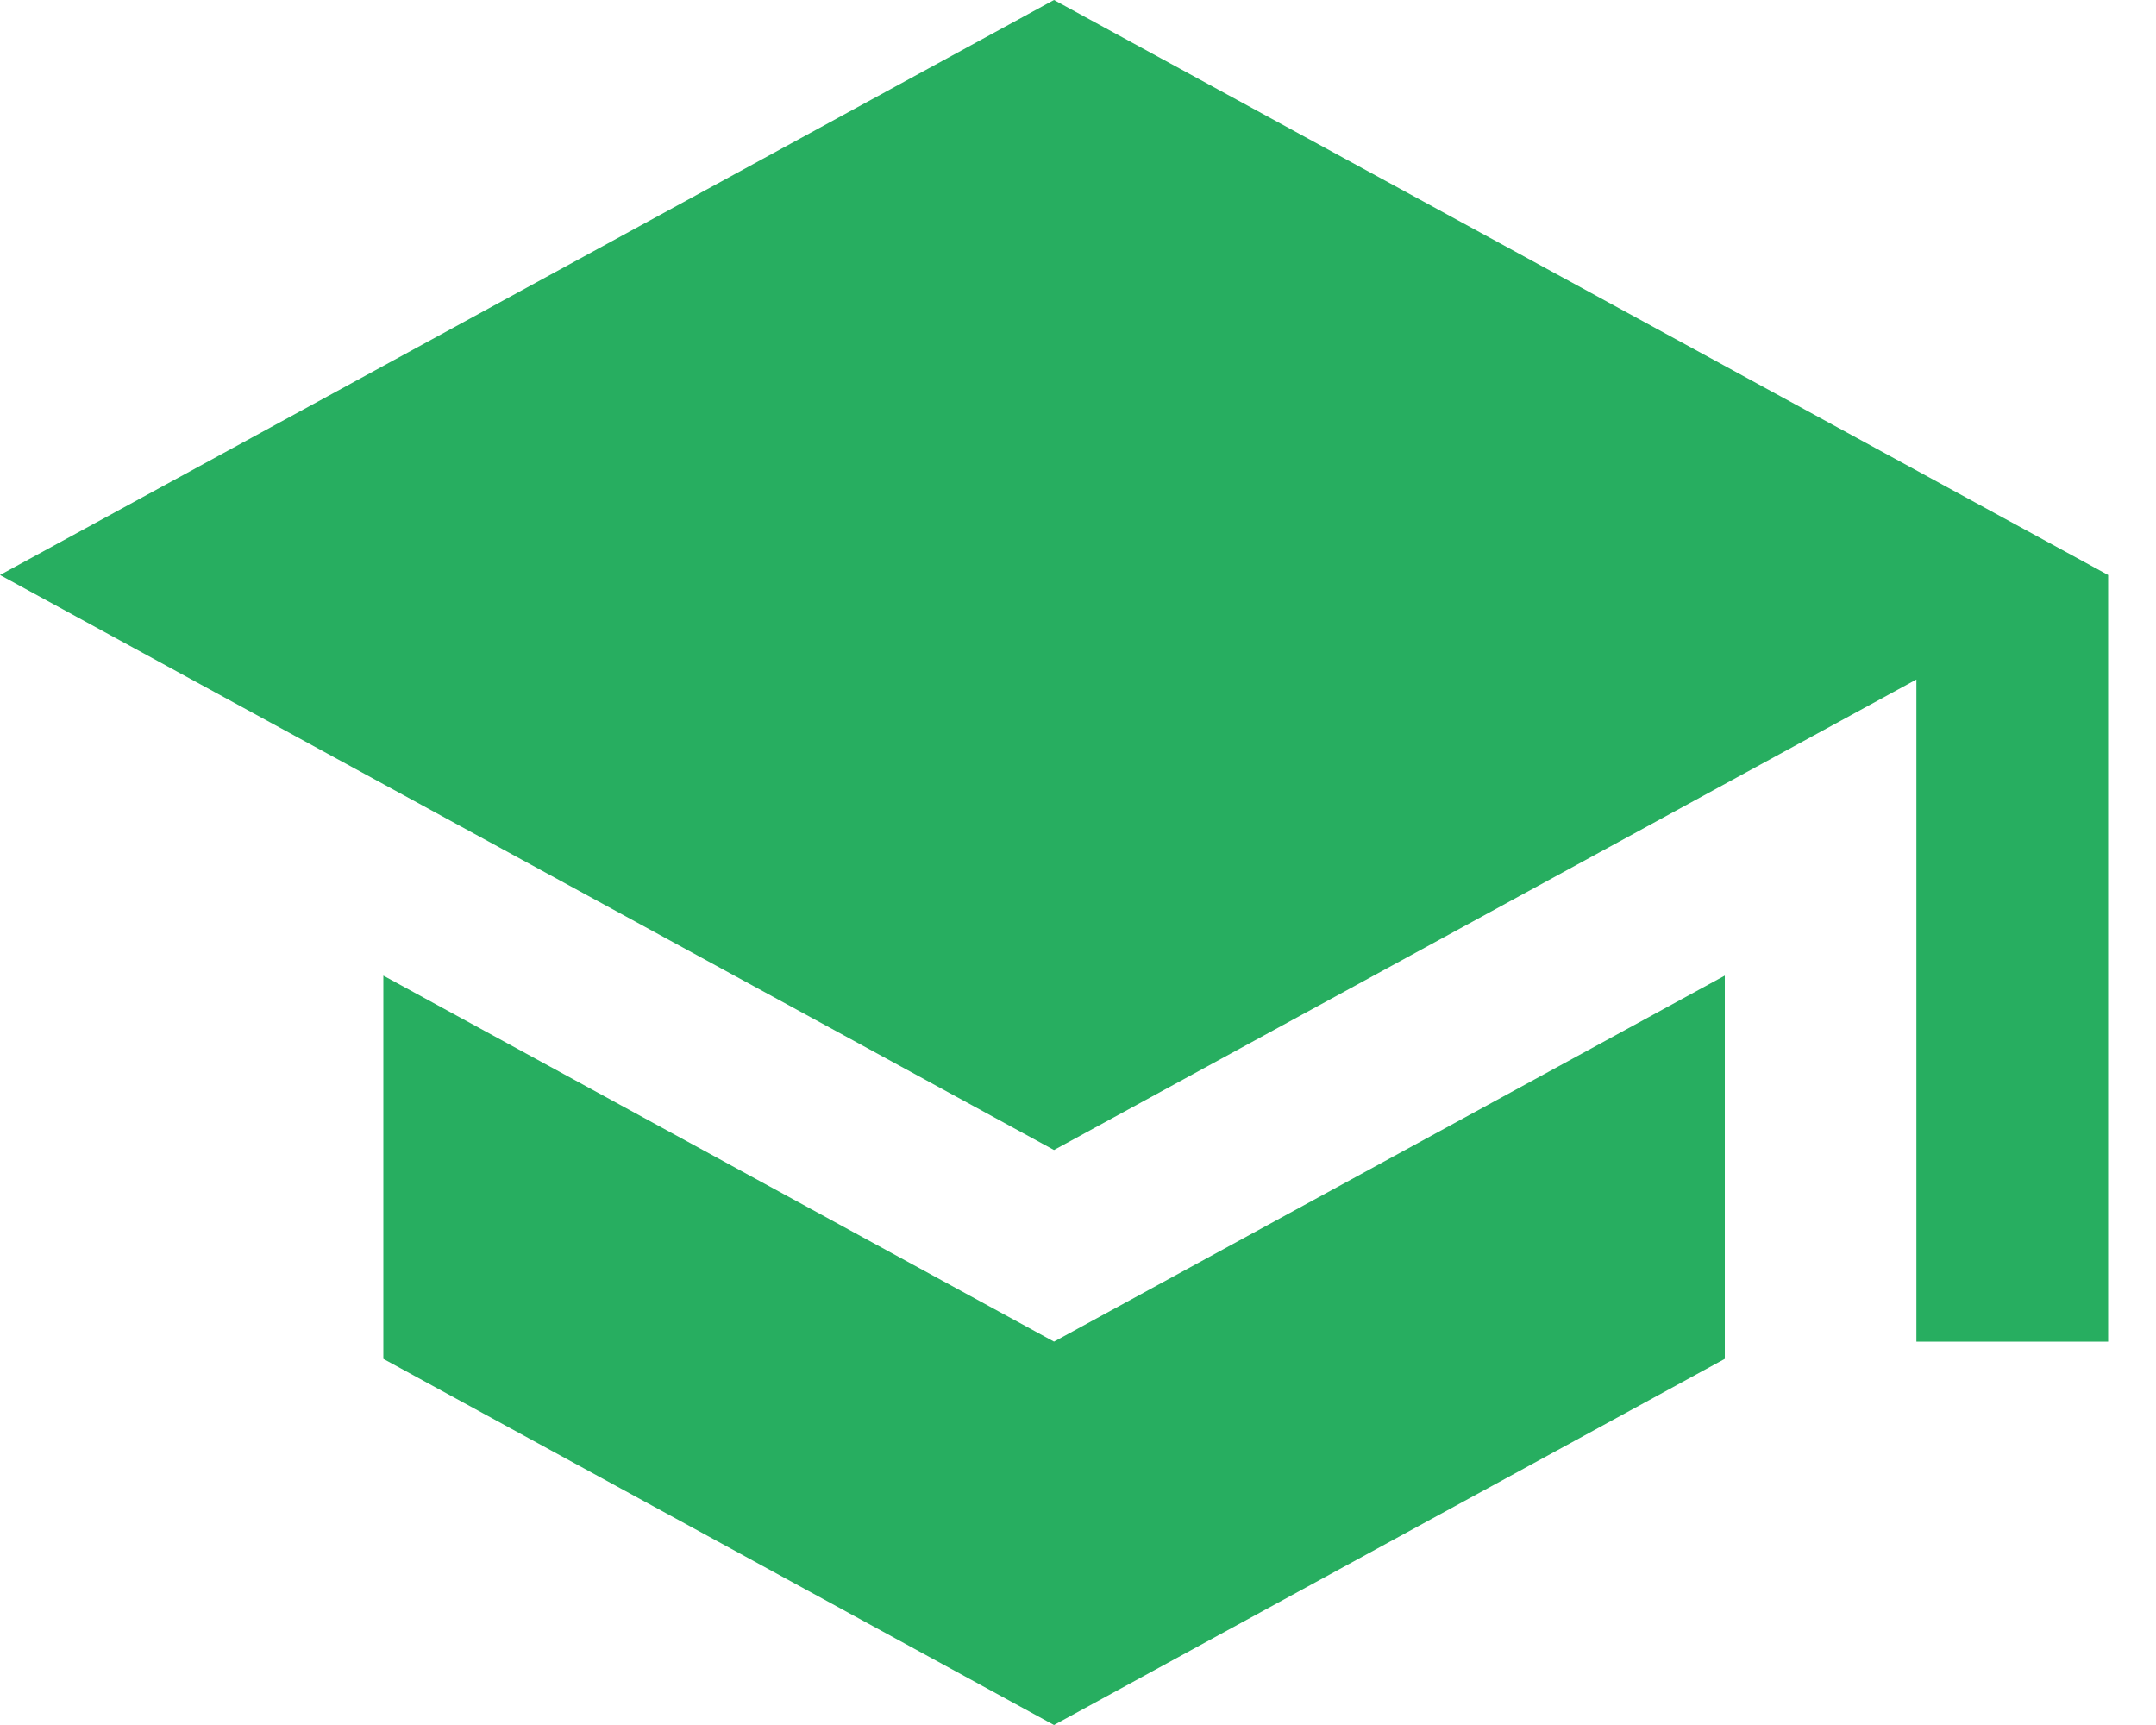 <?xml version="1.0" encoding="UTF-8" standalone="no"?>
<svg width="15px" height="12px" viewBox="0 0 15 12" version="1.1" xmlns="http://www.w3.org/2000/svg" xmlns:xlink="http://www.w3.org/1999/xlink">
    <!-- Generator: Sketch 41.2 (35397) - http://www.bohemiancoding.com/sketch -->
    <title>Shape</title>
    <desc>Created with Sketch.</desc>
    <defs></defs>
    <g id="subpages" stroke="none" stroke-width="1" fill="none" fill-rule="evenodd">
        <g id="pricing" transform="translate(-718, -1267)" fill="#27AE60">
            <g id="pricing-table" transform="translate(119, 735)">
                <g id="col-1-copy-2" transform="translate(568, 11)">
                    <g id="Group-2" transform="translate(26, 185)">
                        <g id="seats-copy" transform="translate(0, 330)">
                            <g id="play">
                                <path d="M7.667,12.787 L7.667,15.453 L12.333,18 L17,15.453 L17,12.787 L12.333,15.333 L7.667,12.787 Z M12.333,6 L5,10 L12.333,14 L18.333,10.727 L18.333,15.333 L19.667,15.333 L19.667,10 L12.333,6 Z" id="Shape"></path>
                            </g>
                        </g>
                    </g>
                </g>
            </g>
        </g>
    </g>
</svg>